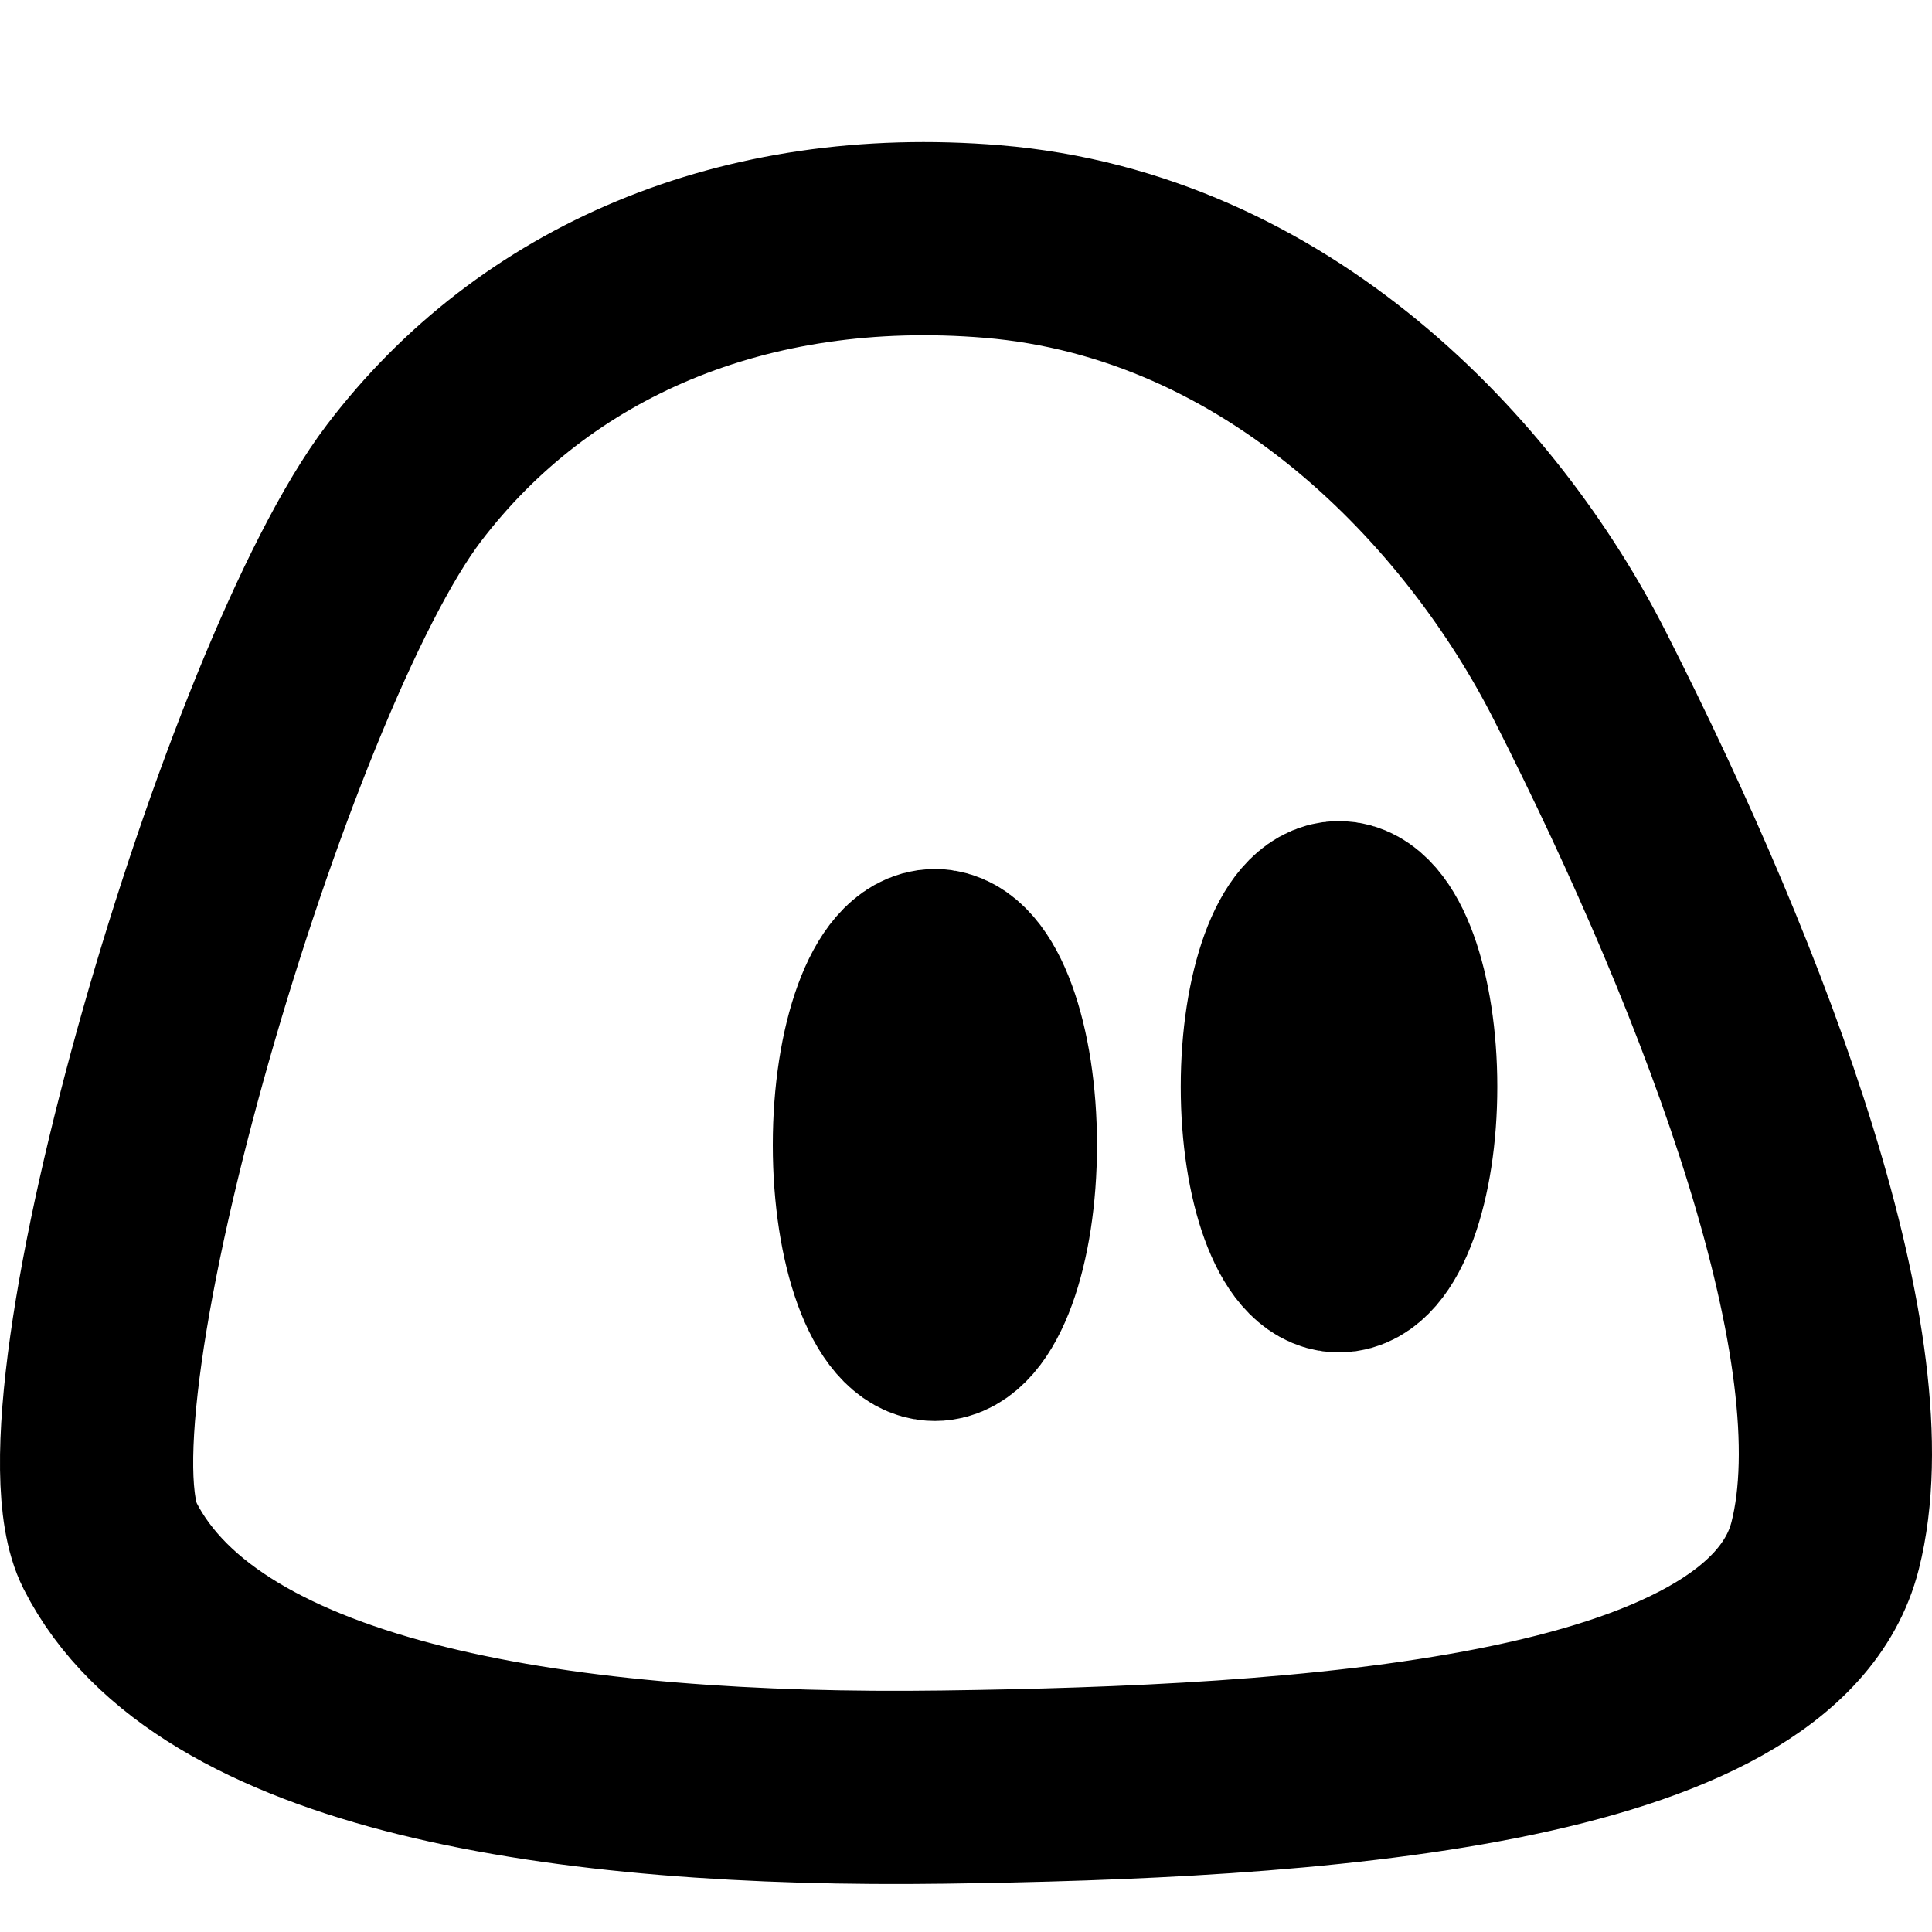 <svg xmlns="http://www.w3.org/2000/svg" viewBox="0 0 20 20" fill="none">
  <path d="M4.182 5C2.66 7 .42 14.586 1.138 16c1.015 2 4.732 2.553 8.624 2.5 3.701-.05 8.582-.33 9.132-2.5.507-2-.881-5.737-2.537-9-1.014-2-3.126-4.255-6.087-4.5-2.567-.211-4.736.723-6.088 2.5Z" stroke="currentColor" stroke-width="2"/>
  <path d="M14.5 11.25c0 .966-.286 1.75-.639 1.75-.353 0-.638-.784-.638-1.75s.285-1.75.638-1.75c.353 0 .639.784.639 1.75Zm-4.144.603c0 1.026-.304 1.857-.678 1.857-.375 0-.678-.831-.678-1.857s.303-1.857.678-1.857c.374 0 .678.831.678 1.857Z" stroke="currentColor" stroke-width="2"/>
</svg>
